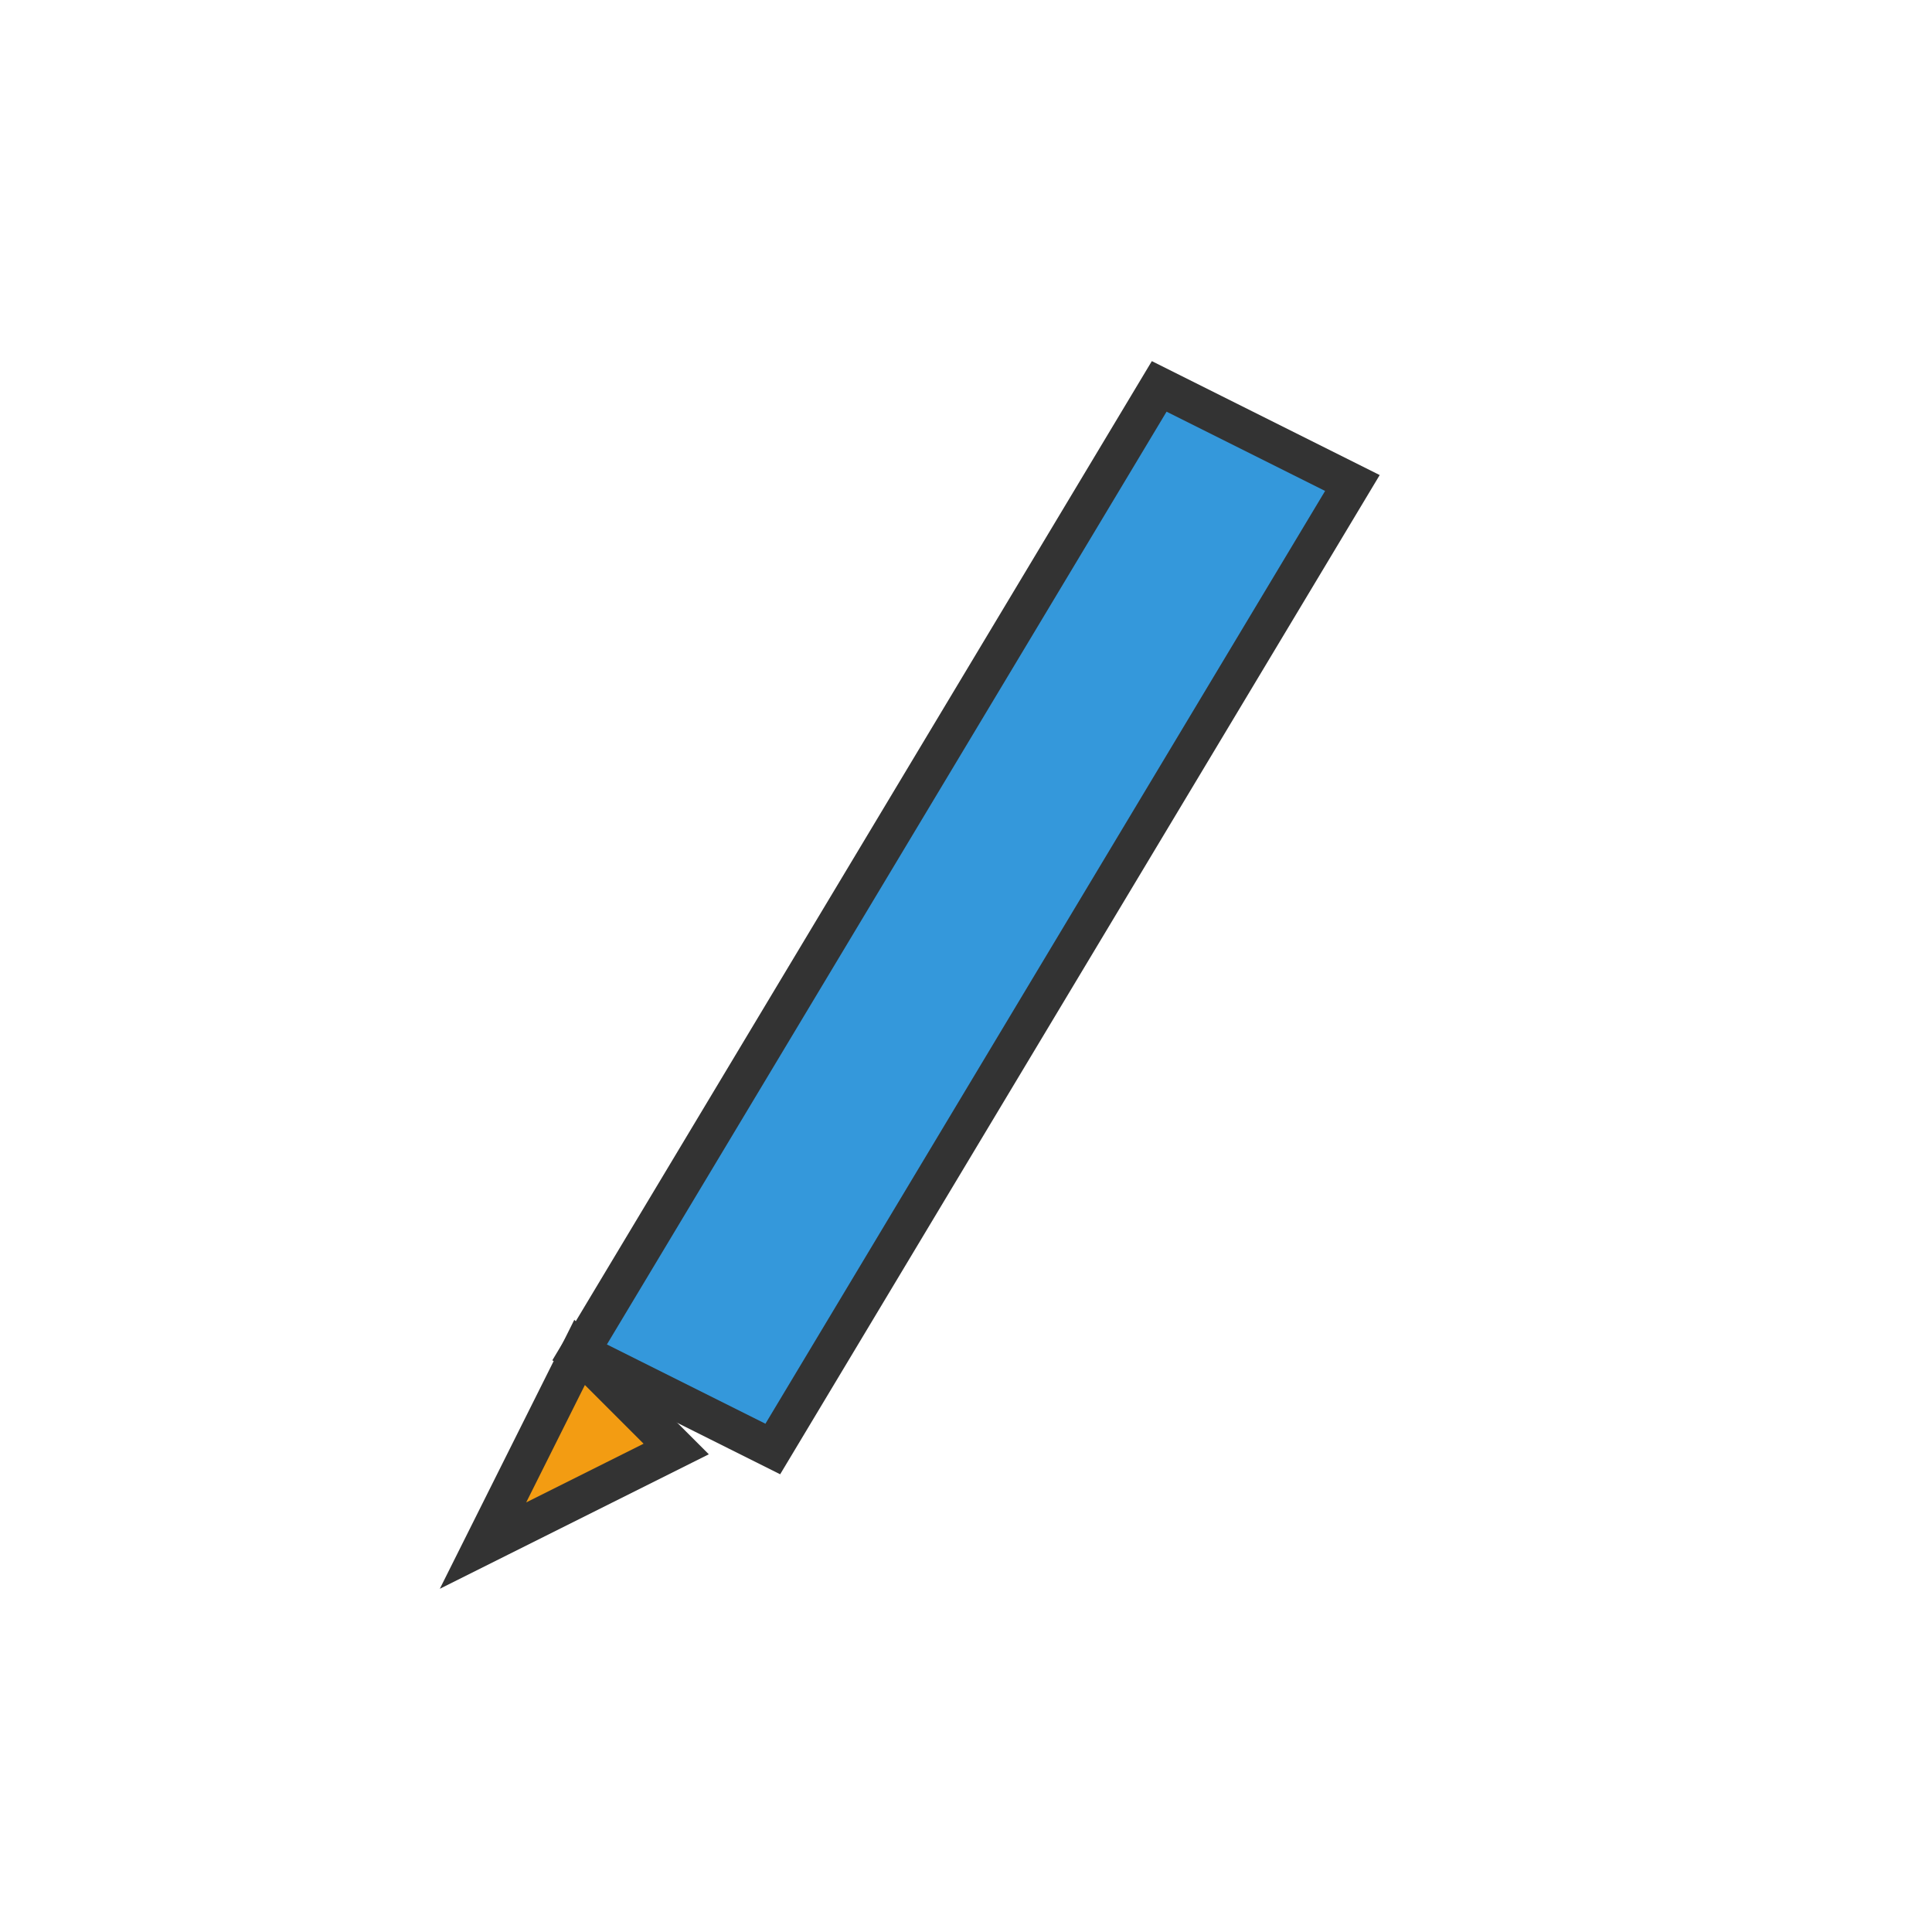 <svg xmlns="http://www.w3.org/2000/svg" viewBox="0 0 100 100">
  <path d="M30,70 L60,20 L70,25 L40,75 Z" fill="#3498db" stroke="#333" stroke-width="2"/>
  <path d="M30,70 L25,80 L35,75 Z" fill="#f39c12" stroke="#333" stroke-width="2"/>
</svg>